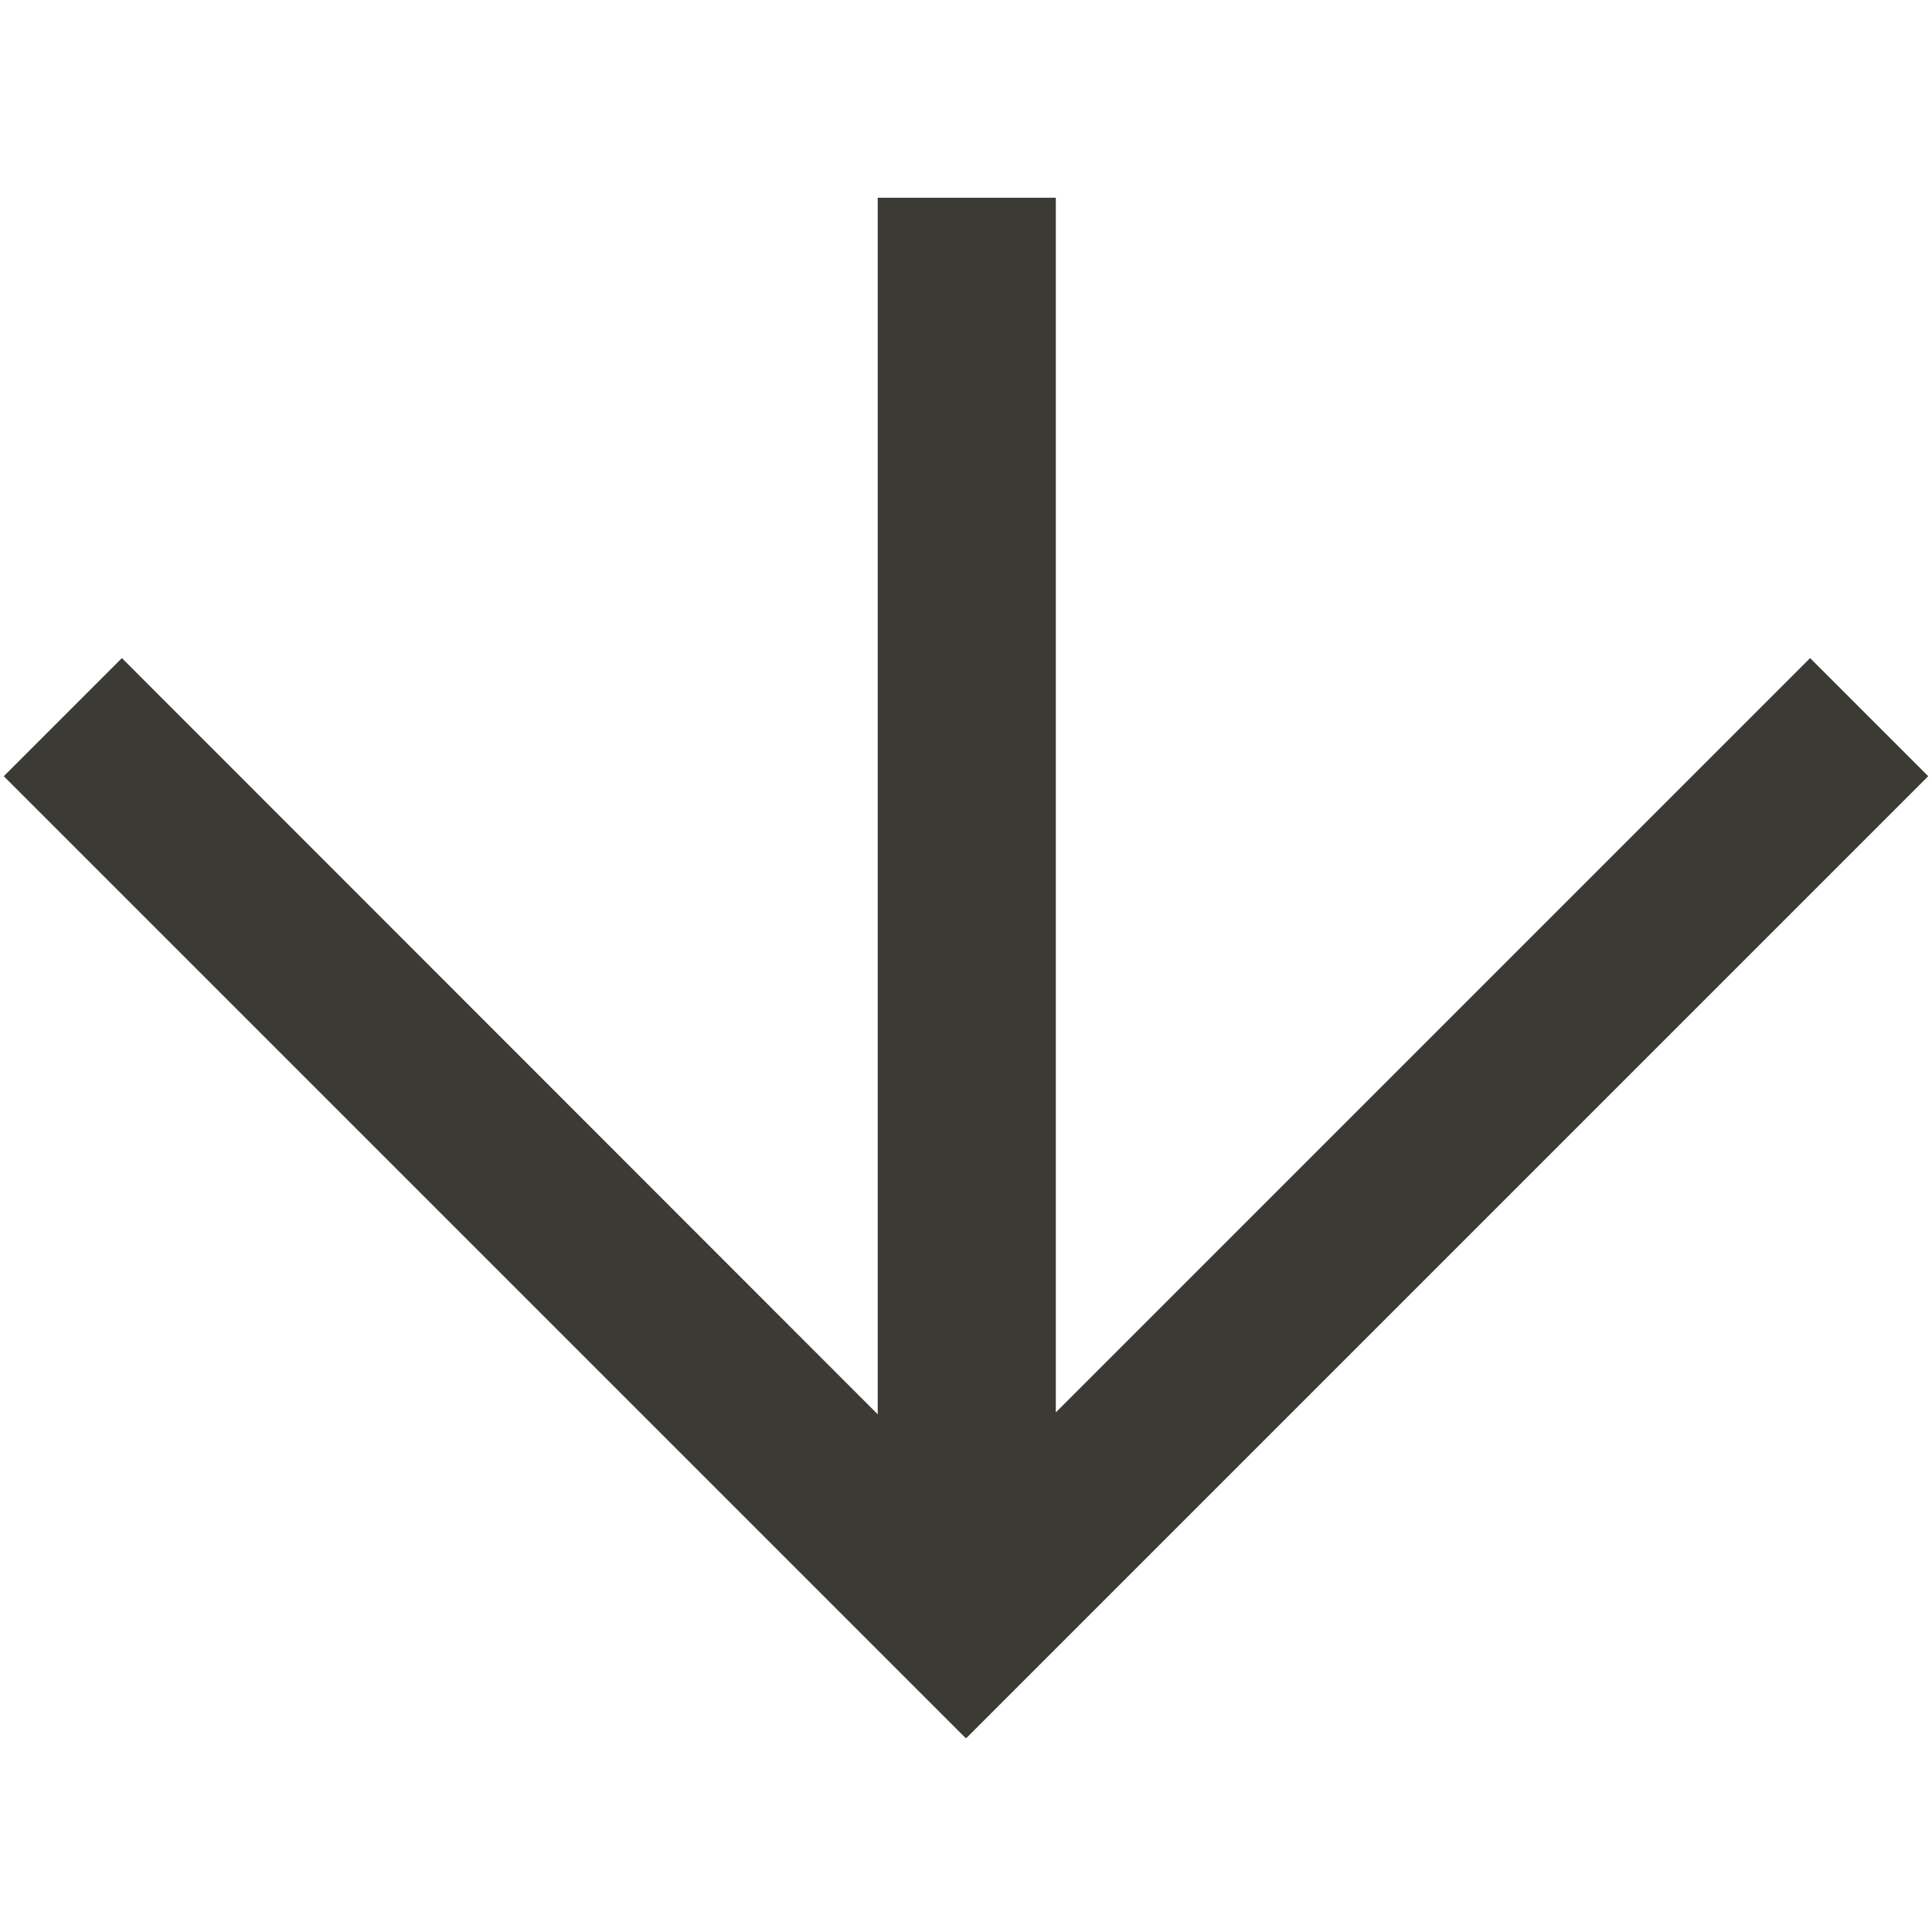 <?xml version="1.0" encoding="utf-8"?>
<!-- Generator: Adobe Illustrator 24.0.2, SVG Export Plug-In . SVG Version: 6.00 Build 0)  -->
<svg version="1.1" id="Layer_1" xmlns="http://www.w3.org/2000/svg" xmlns:xlink="http://www.w3.org/1999/xlink" x="0px" y="0px"
	 viewBox="0 0 512 512" style="enable-background:new 0 0 512 512;" xml:space="preserve">
<style type="text/css">
	.st0{fill:#3B3A34;}
</style>
<path class="st0" d="M479.7,174.4L279.8,374.3V52.4h-47.2v322.4L32.3,174.4L1,205.7l254.9,254.9l0.1-0.1l0.1,0.1L511,205.7
	L479.7,174.4z"/>
</svg>
